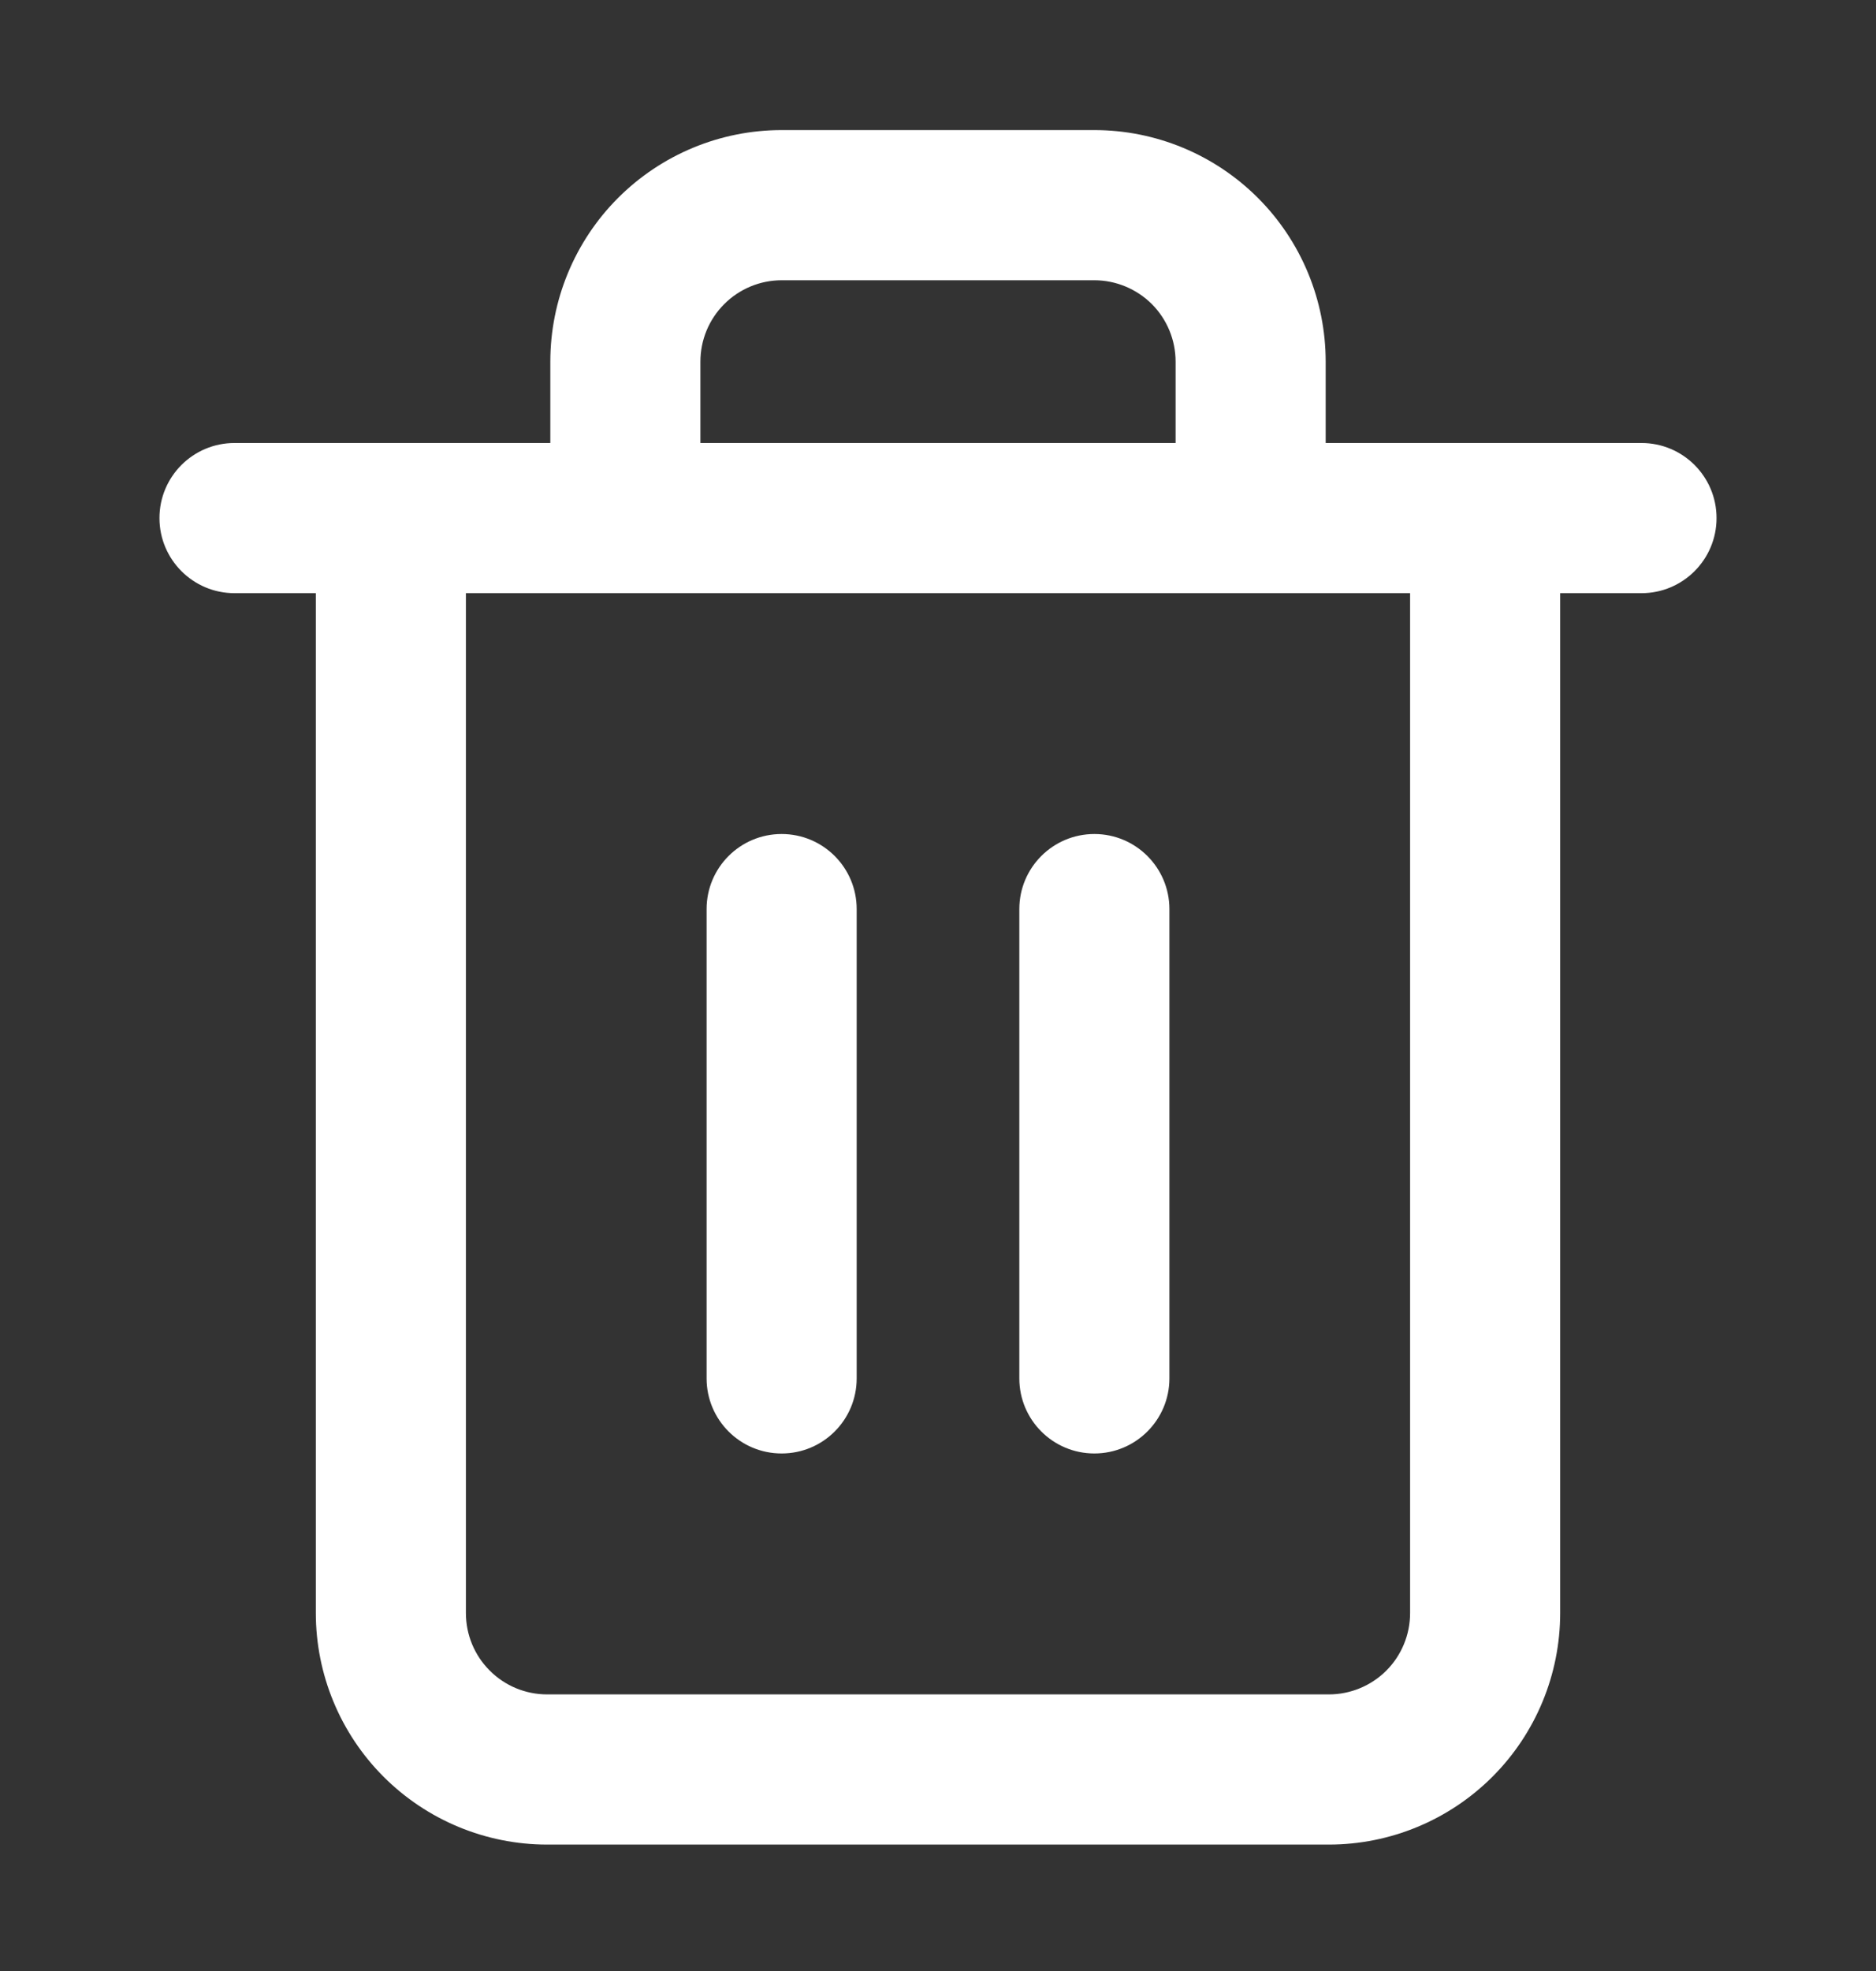 <svg width="20" height="21" viewBox="0 0 20 21" fill="none" xmlns="http://www.w3.org/2000/svg">
<rect x="0" y="0" width="20" height="21" fill="#333333" stroke="none"/>
<path fill-rule="evenodd" clip-rule="evenodd" d="M1.7 5.52C1.7 5.078 2.058 4.72 2.5 4.72H17.5C17.942 4.72 18.3 5.078 18.3 5.52C18.3 5.961 17.942 6.32 17.5 6.32H2.5C2.058 6.32 1.7 5.961 1.7 5.52Z" fill="white"/>
<path fill-rule="evenodd" clip-rule="evenodd" d="M8.333 2.986C8.103 2.986 7.883 3.078 7.721 3.24C7.558 3.403 7.467 3.623 7.467 3.853V4.72H12.533V3.853C12.533 3.623 12.442 3.403 12.28 3.24C12.117 3.078 11.896 2.986 11.667 2.986H8.333ZM14.133 4.72V3.853C14.133 3.199 13.873 2.571 13.411 2.109C12.948 1.646 12.321 1.386 11.667 1.386H8.333C7.679 1.386 7.052 1.646 6.589 2.109C6.127 2.571 5.867 3.199 5.867 3.853V4.72H4.167C3.725 4.72 3.367 5.078 3.367 5.52V17.186C3.367 17.84 3.627 18.468 4.089 18.93C4.552 19.393 5.179 19.653 5.833 19.653H14.167C14.821 19.653 15.448 19.393 15.911 18.93C16.373 18.468 16.633 17.84 16.633 17.186V5.52C16.633 5.078 16.275 4.72 15.833 4.72H14.133ZM4.967 6.32V17.186C4.967 17.416 5.058 17.637 5.221 17.799C5.383 17.962 5.603 18.053 5.833 18.053H14.167C14.396 18.053 14.617 17.962 14.78 17.799C14.942 17.637 15.033 17.416 15.033 17.186V6.32H4.967Z" fill="white"/>
<path fill-rule="evenodd" clip-rule="evenodd" d="M8.333 8.886C8.775 8.886 9.133 9.244 9.133 9.686V14.686C9.133 15.128 8.775 15.486 8.333 15.486C7.891 15.486 7.533 15.128 7.533 14.686V9.686C7.533 9.244 7.891 8.886 8.333 8.886Z" fill="white"/>
<path fill-rule="evenodd" clip-rule="evenodd" d="M11.667 8.886C12.108 8.886 12.467 9.244 12.467 9.686V14.686C12.467 15.128 12.108 15.486 11.667 15.486C11.225 15.486 10.867 15.128 10.867 14.686V9.686C10.867 9.244 11.225 8.886 11.667 8.886Z" fill="white"/>
</svg>
